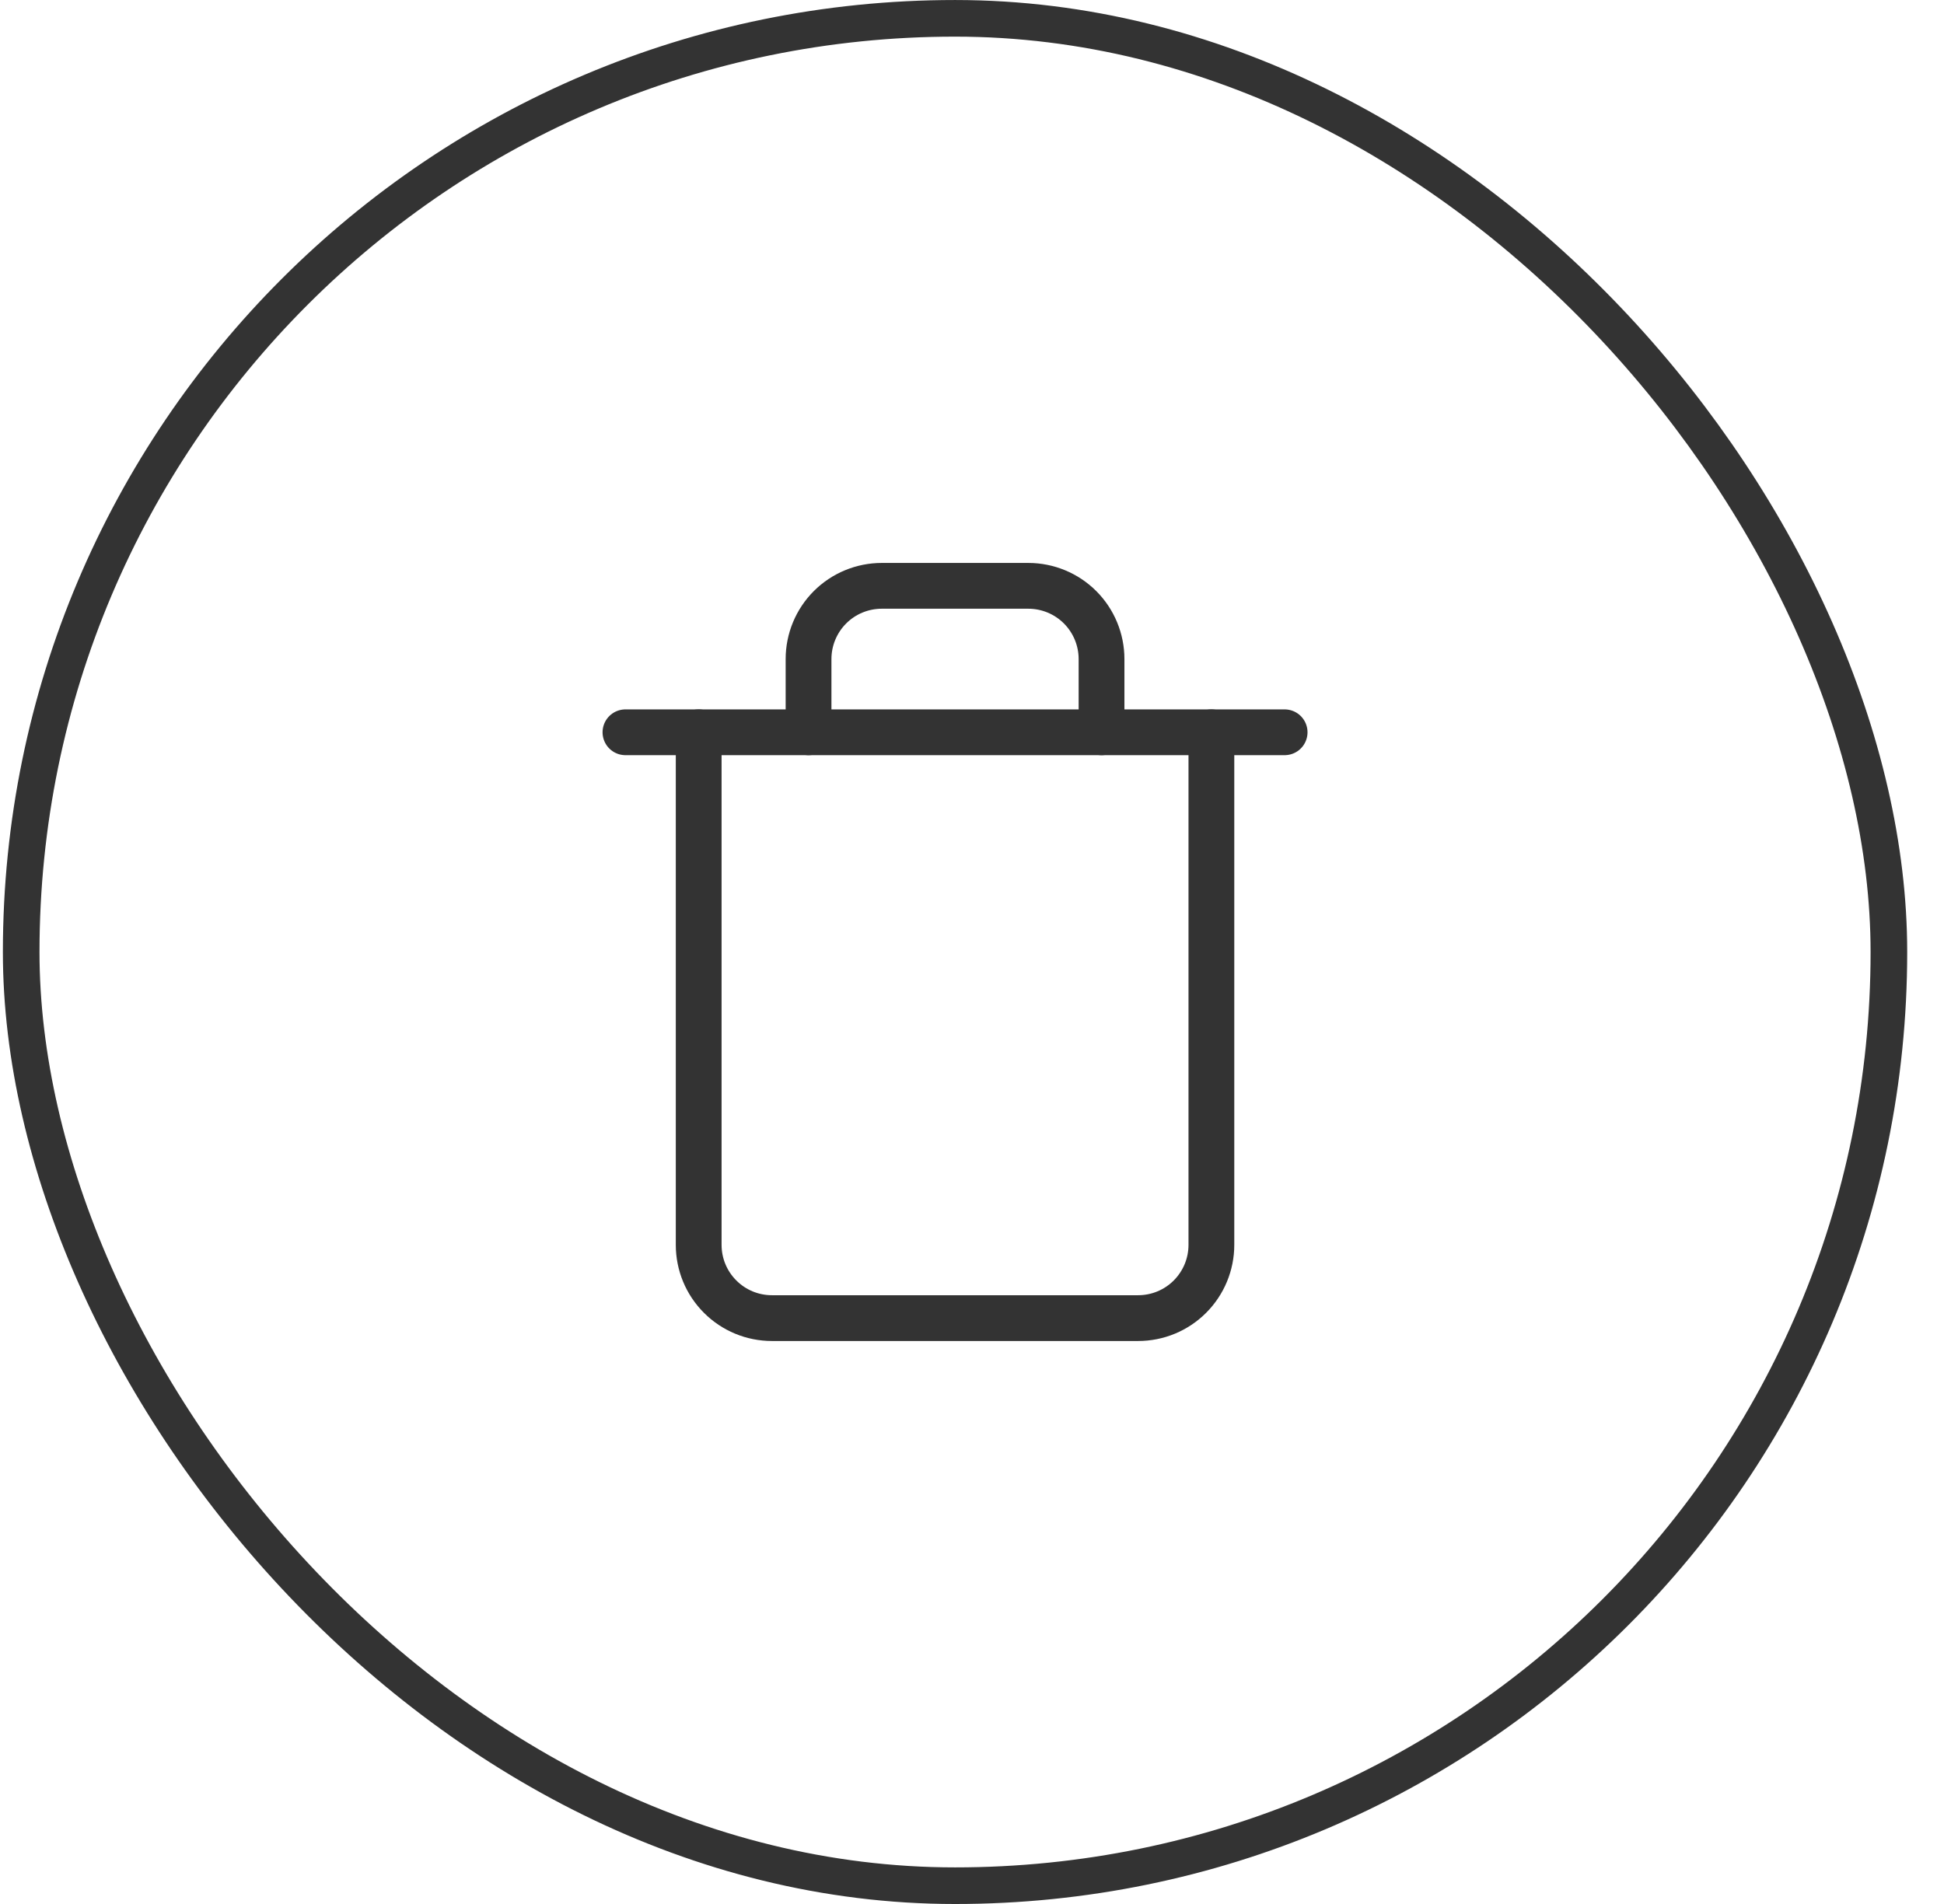<svg width="49" height="48" viewBox="0 0 49 48" fill="none" xmlns="http://www.w3.org/2000/svg">
<rect x="0.534" y="0.462" width="47.077" height="47.077" rx="23.538" stroke="#333333" stroke-width="0.923"/>
<path d="M15.765 18.461H17.611H32.38" stroke="#333333" stroke-width="1.154" stroke-linecap="round" stroke-linejoin="round"/>
<path d="M30.534 18.461V31.384C30.534 31.874 30.339 32.343 29.993 32.689C29.647 33.036 29.177 33.23 28.688 33.23H19.457C18.967 33.23 18.498 33.036 18.152 32.689C17.805 32.343 17.611 31.874 17.611 31.384V18.461M20.38 18.461V16.615C20.38 16.125 20.575 15.655 20.921 15.309C21.267 14.963 21.737 14.769 22.226 14.769H25.919C26.408 14.769 26.878 14.963 27.224 15.309C27.57 15.655 27.765 16.125 27.765 16.615V18.461" stroke="#333333" stroke-width="1.154" stroke-linecap="round" stroke-linejoin="round"/>
</svg>
